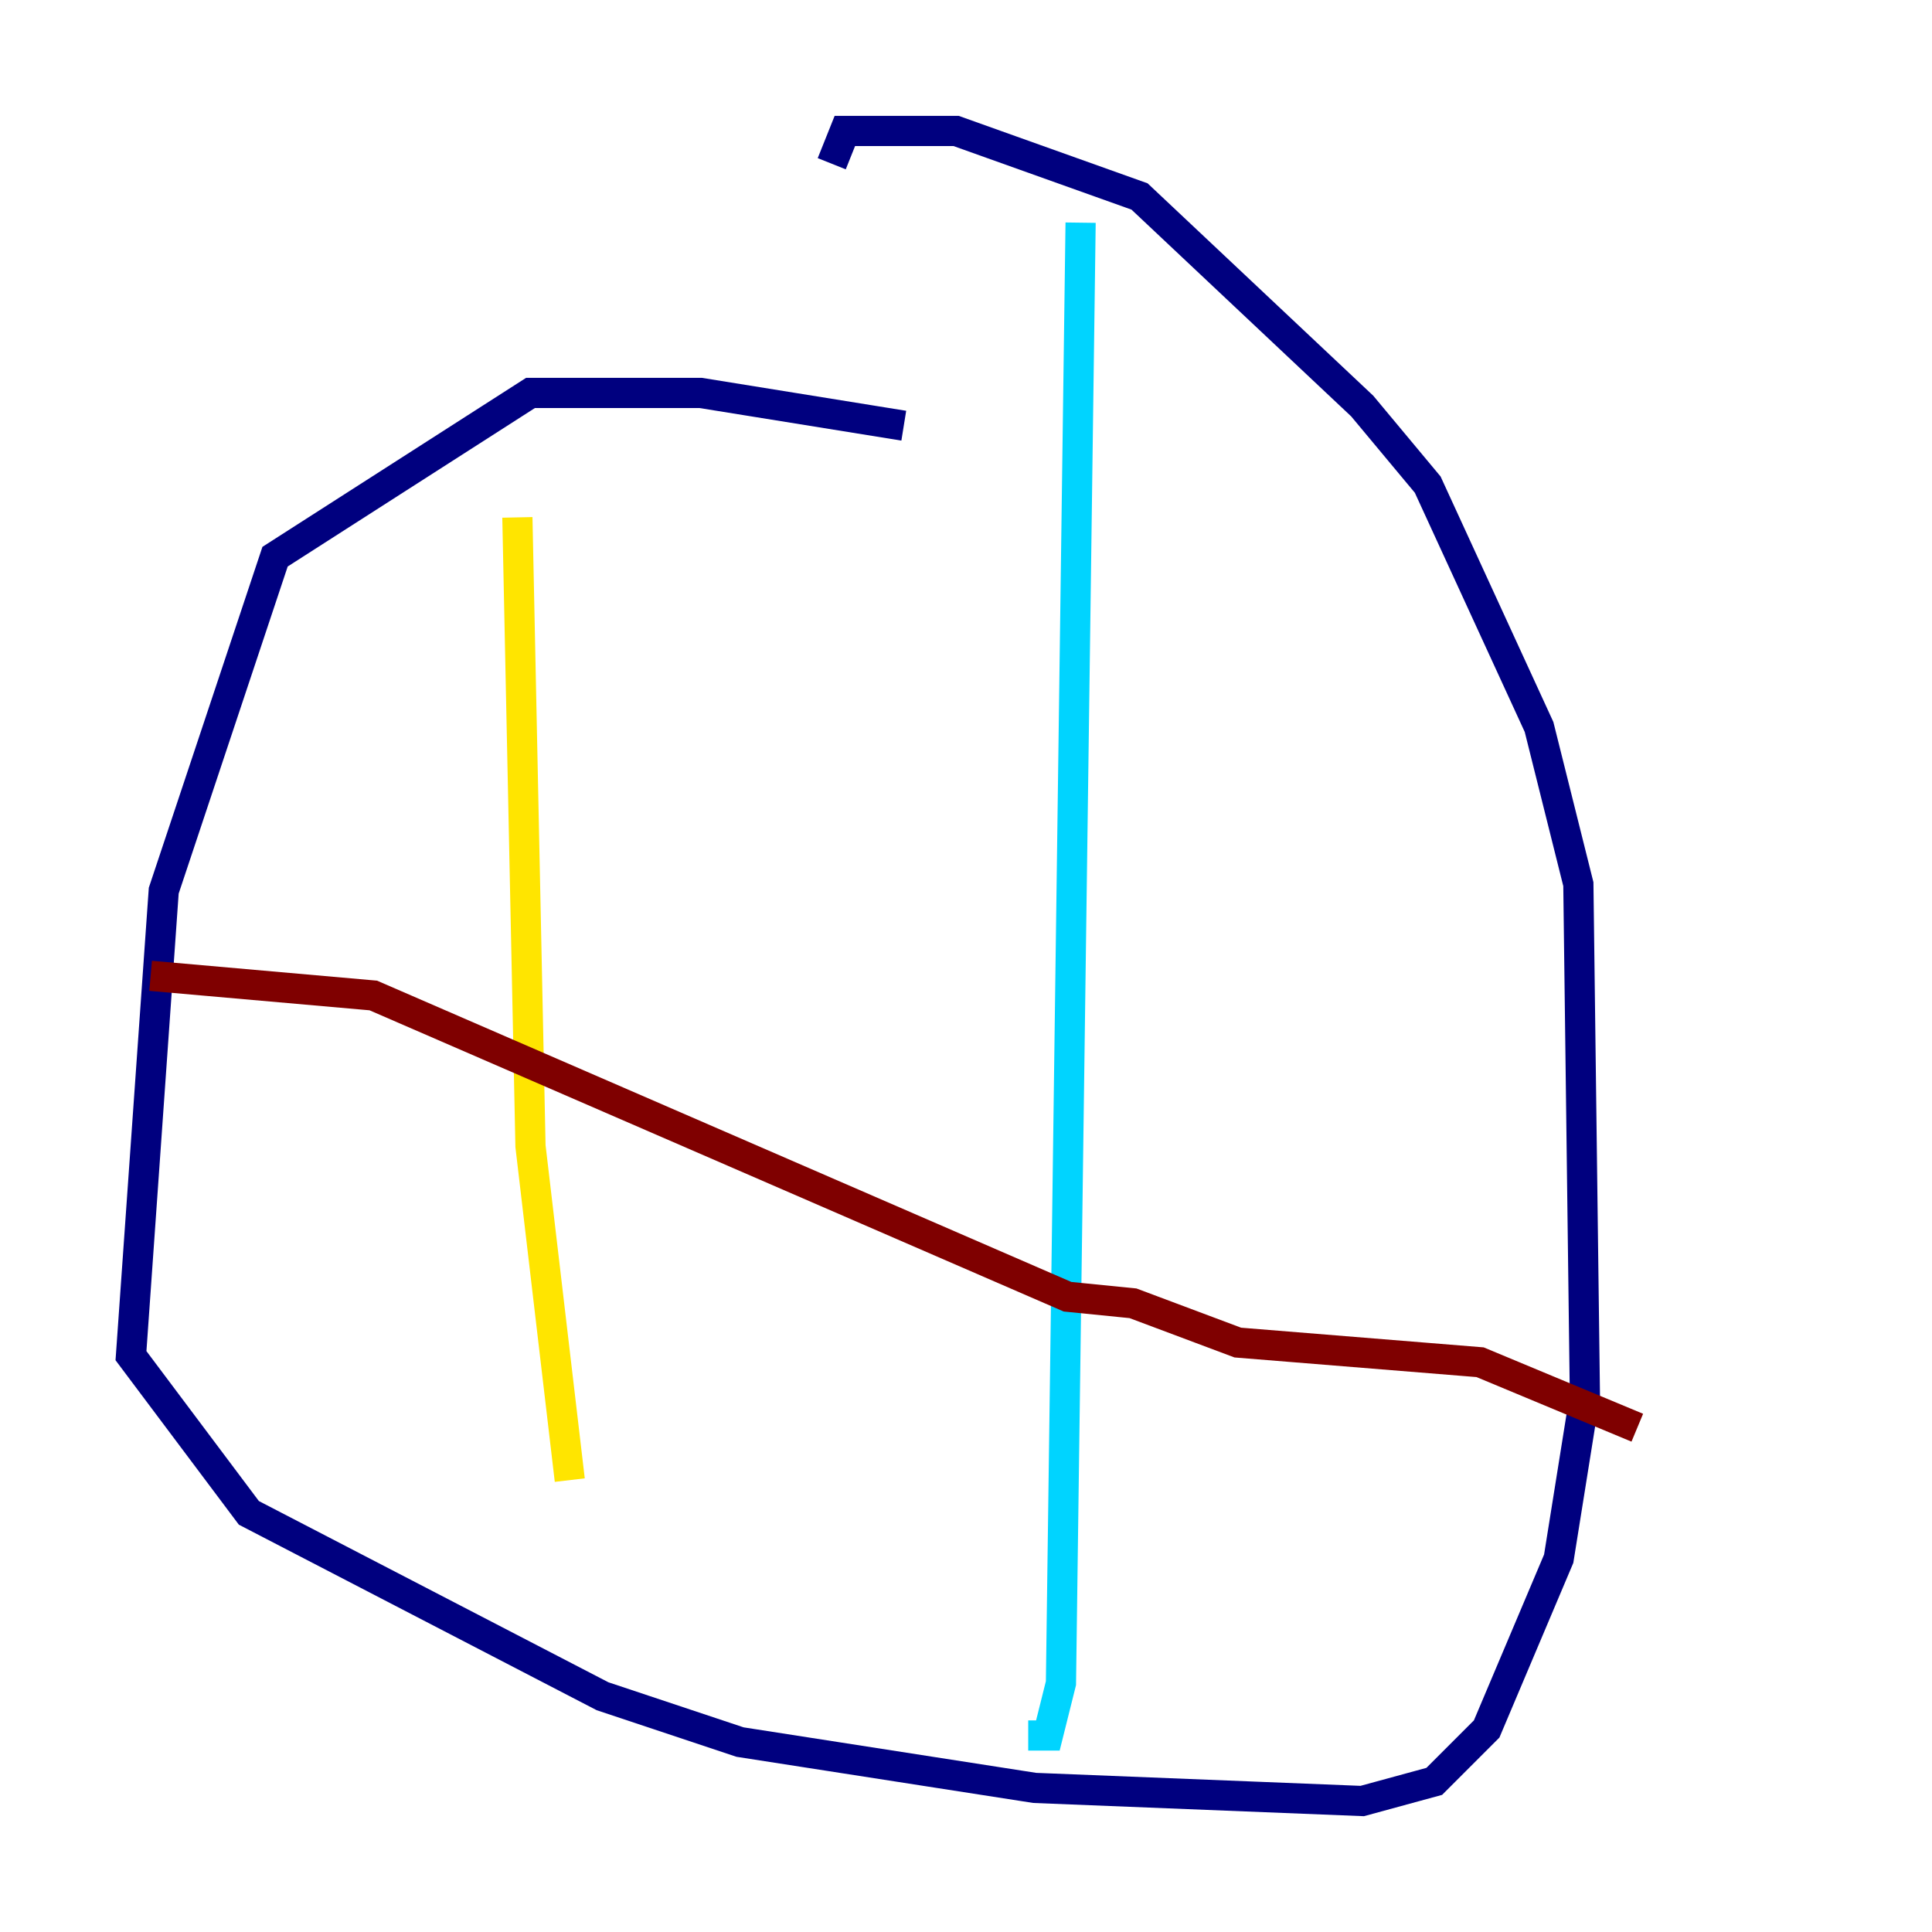<?xml version="1.0" encoding="utf-8" ?>
<svg baseProfile="tiny" height="128" version="1.2" viewBox="0,0,128,128" width="128" xmlns="http://www.w3.org/2000/svg" xmlns:ev="http://www.w3.org/2001/xml-events" xmlns:xlink="http://www.w3.org/1999/xlink"><defs /><polyline fill="none" points="59.878,28.203 46.427,26.034 35.146,26.034 18.224,36.881 10.848,59.01 8.678,89.817 16.488,100.231 39.919,112.38 49.031,115.417 68.556,118.454 90.251,119.322 95.024,118.02 98.495,114.549 103.268,103.268 105.003,92.42 104.57,58.576 101.966,48.163 94.59,32.108 90.251,26.902 75.498,13.017 63.349,8.678 55.973,8.678 55.105,10.848" stroke="#00007f" stroke-width="2" /><polyline fill="none" points="71.593,14.752 70.291,111.512 69.424,114.983 68.122,114.983" stroke="#00d4ff" stroke-width="2" /><polyline fill="none" points="34.278,34.278 35.146,75.932 37.749,98.061" stroke="#ffe500" stroke-width="2" /><polyline fill="none" points="9.98,64.651 24.732,65.953 70.725,85.912 75.064,86.346 82.007,88.949 98.061,90.251 108.475,94.59" stroke="#7f0000" stroke-width="2" /></svg>